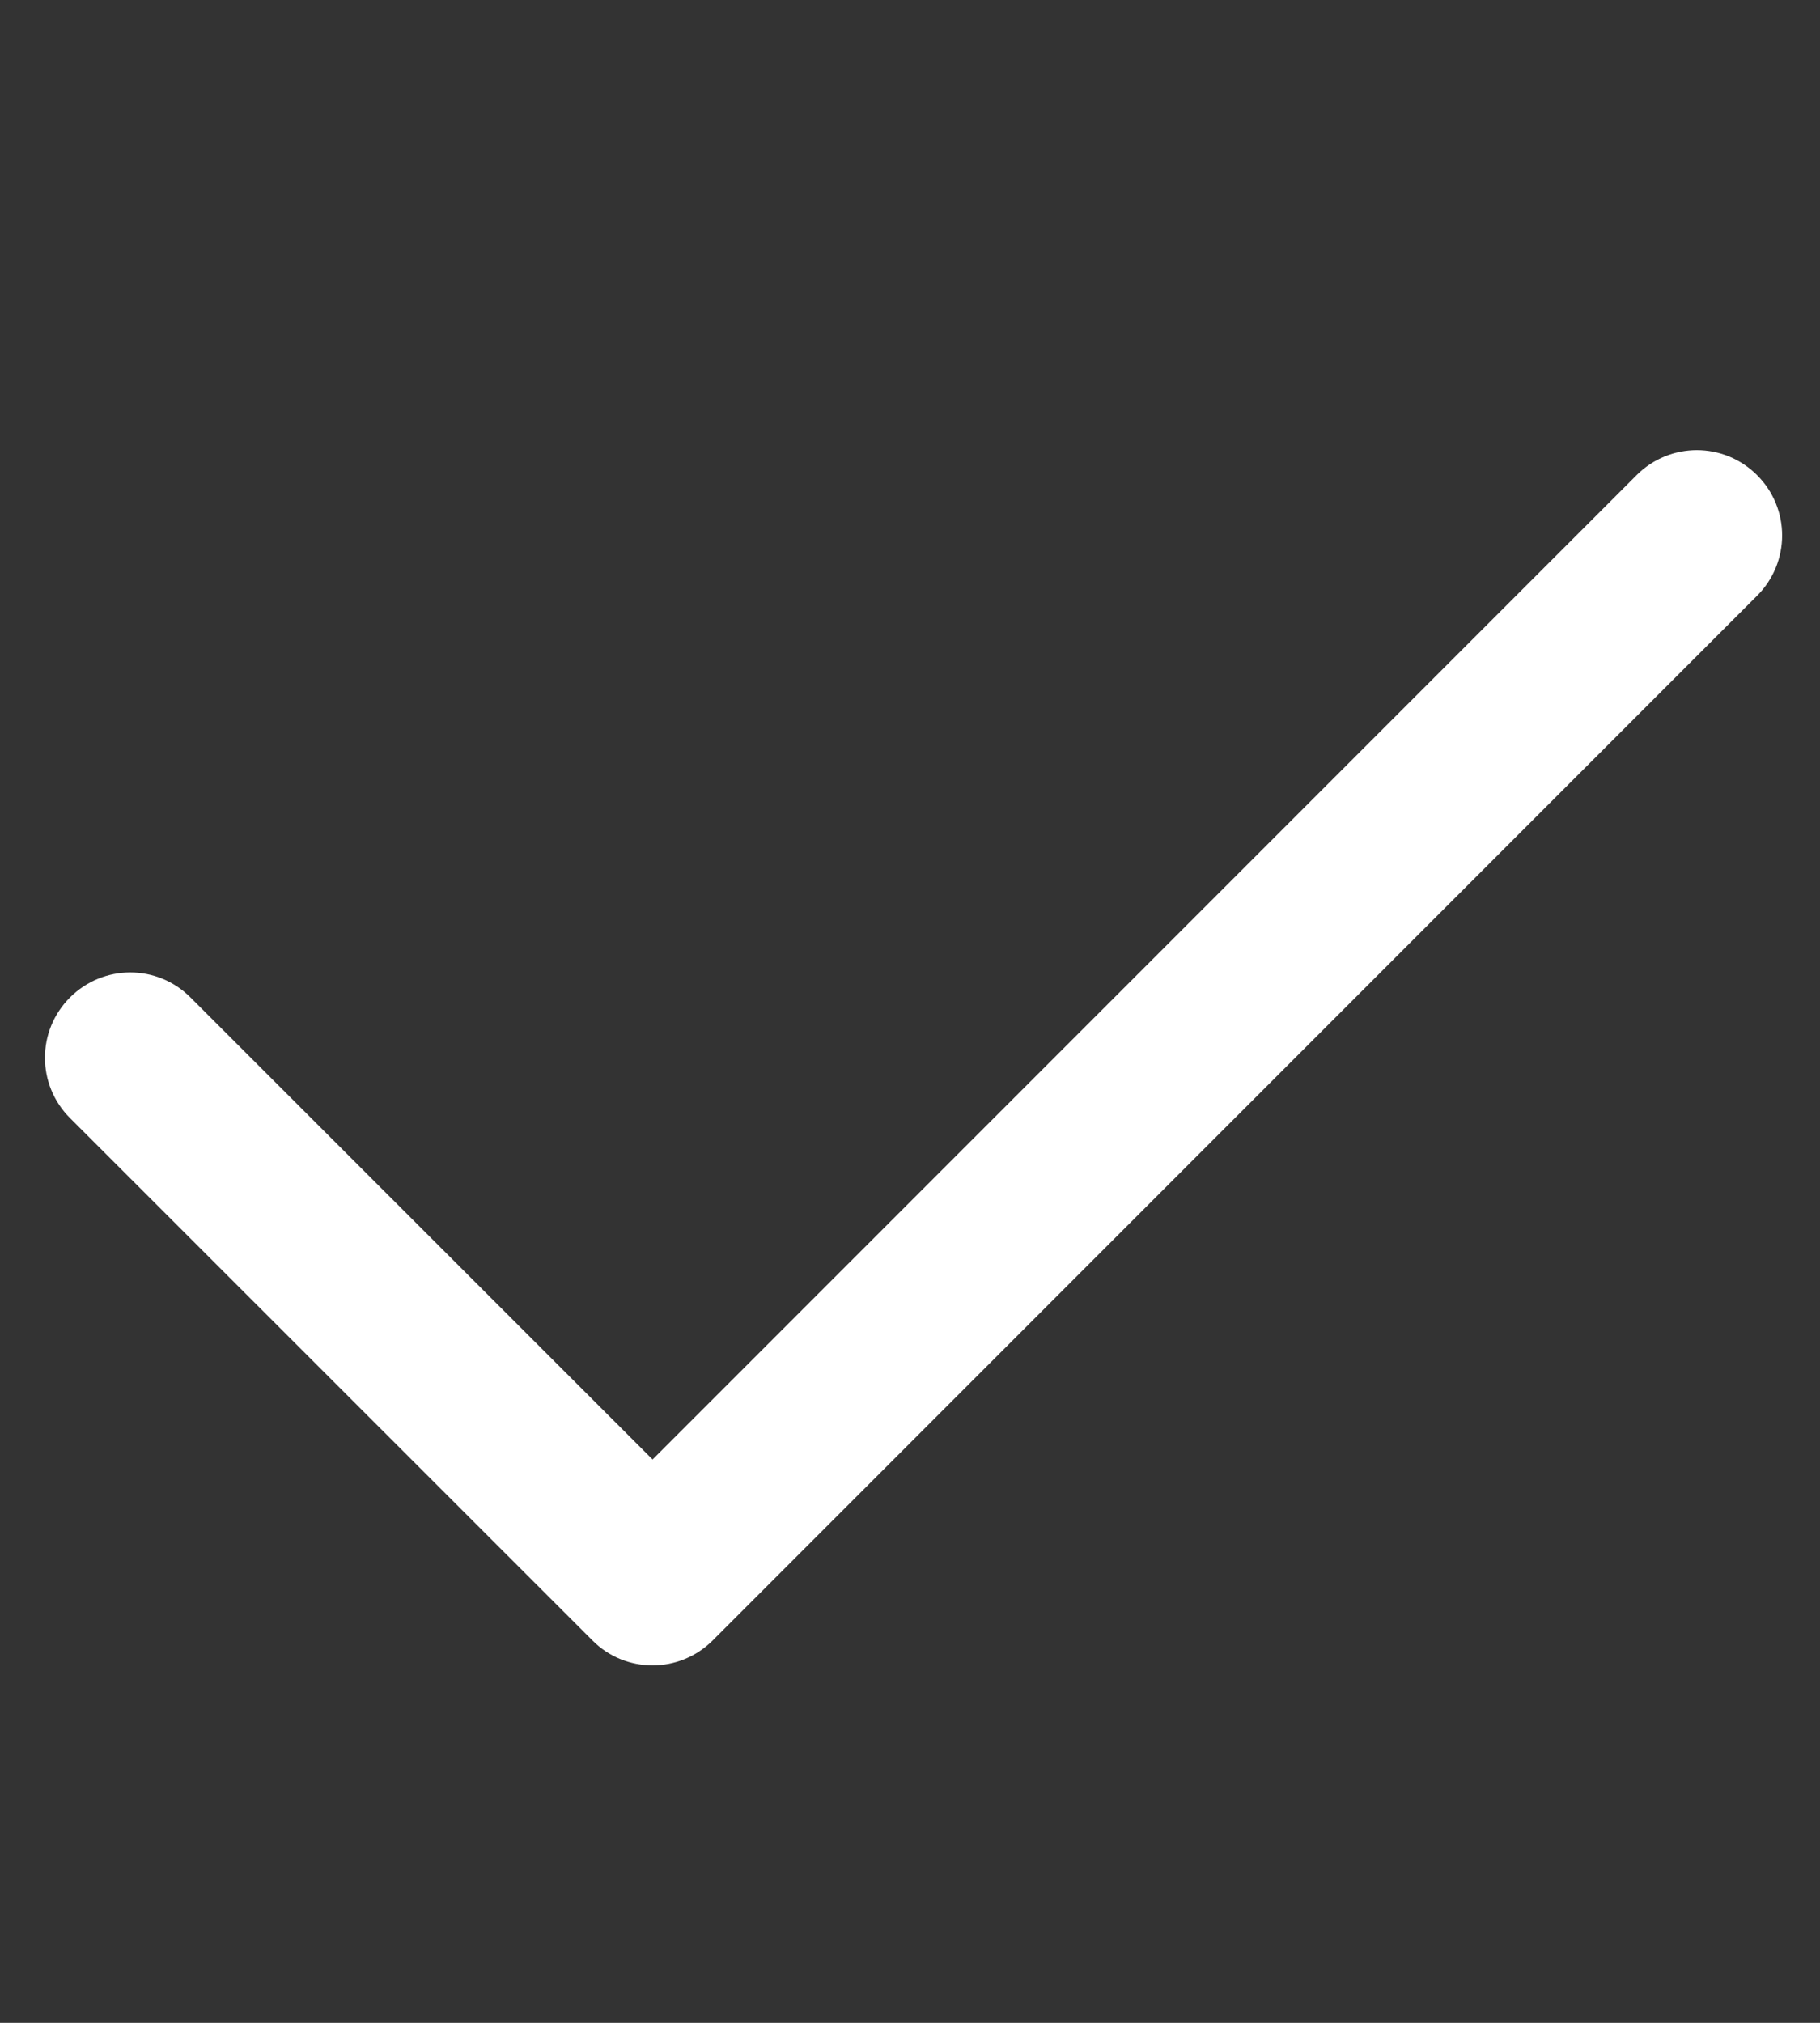 <svg width="9" height="10" viewBox="0 0 9 10" fill="none" xmlns="http://www.w3.org/2000/svg">
<rect x="0" y="0" width="9" height="10" fill="#333333" stroke="none"/>
<path d="M3.227 8.233C3.119 8.233 3.011 8.192 2.929 8.109L0.346 5.527C0.181 5.362 0.181 5.096 0.346 4.931C0.511 4.766 0.778 4.766 0.942 4.931L3.227 7.215L8.093 2.349C8.258 2.184 8.524 2.184 8.689 2.349C8.854 2.514 8.854 2.78 8.689 2.945L3.525 8.109C3.442 8.192 3.334 8.233 3.227 8.233Z" fill="white"/>
</svg>
